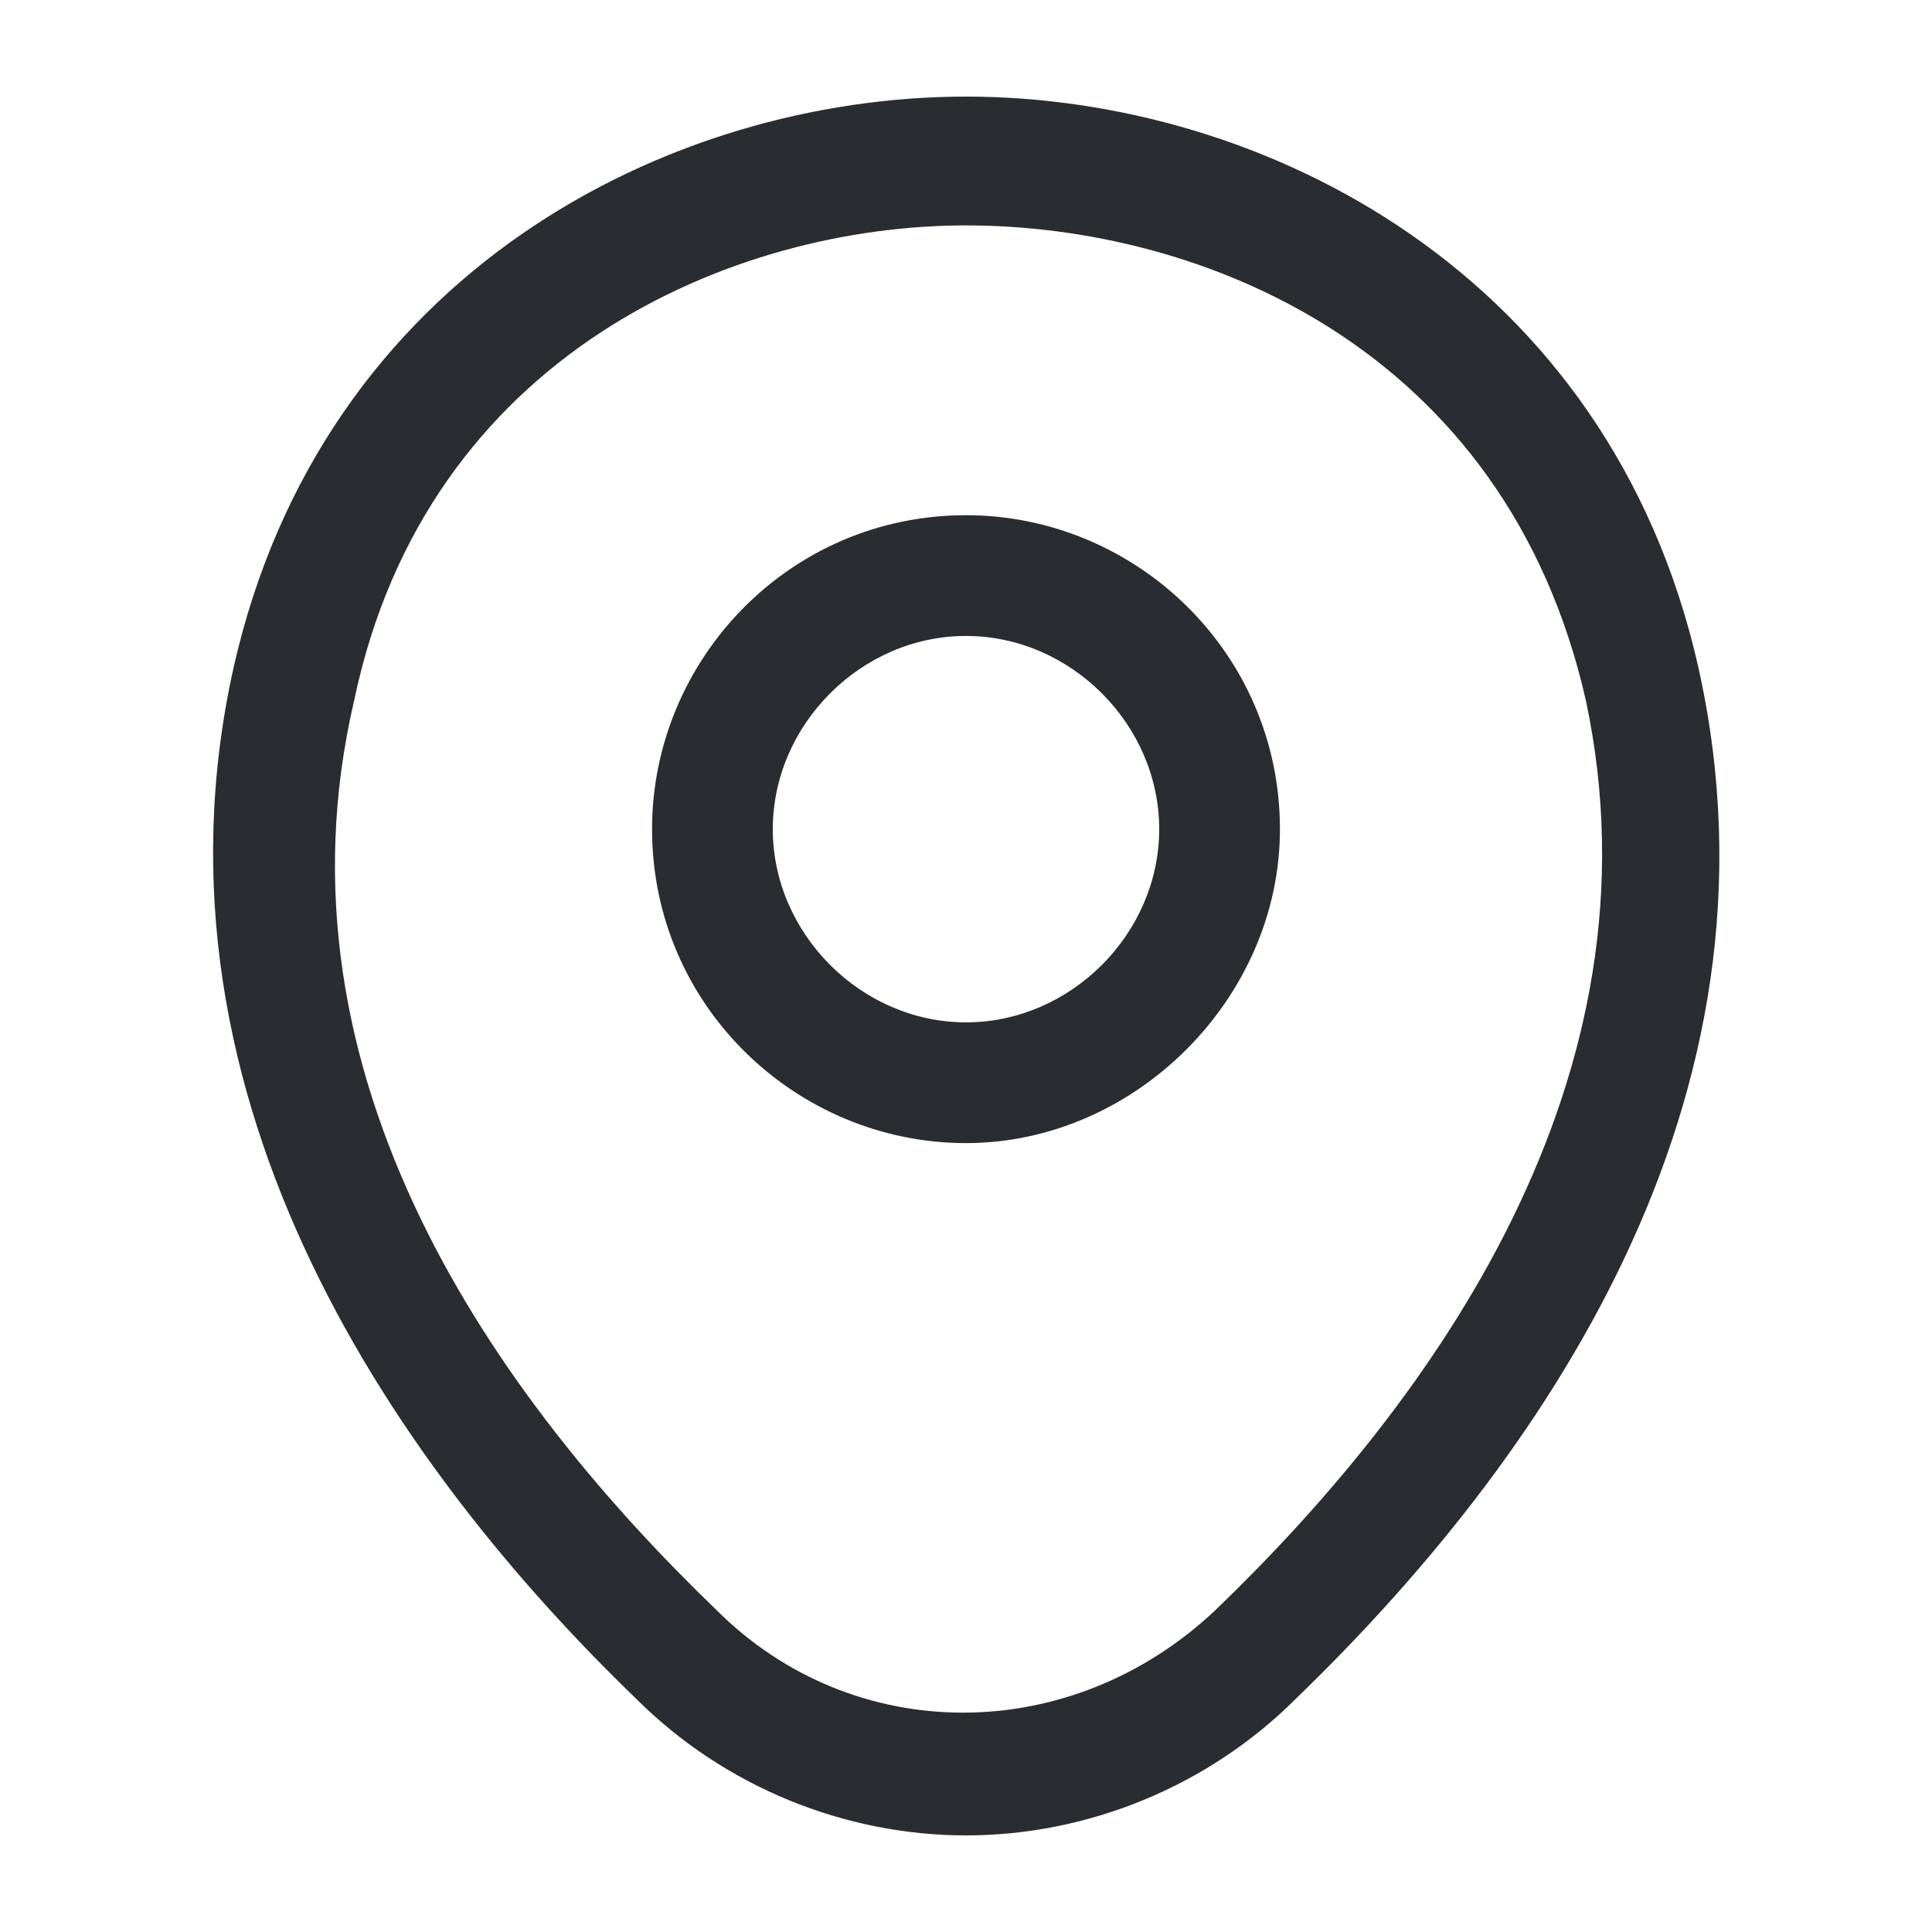 <?xml version="1.0" encoding="utf-8"?>
<!-- Generator: Adobe Illustrator 25.4.1, SVG Export Plug-In . SVG Version: 6.00 Build 0)  -->
<svg version="1.1" id="Layer_1" xmlns="http://www.w3.org/2000/svg" xmlns:xlink="http://www.w3.org/1999/xlink" x="0px" y="0px"
	 viewBox="0 0 24 24" style="enable-background:new 0 0 24 24;" xml:space="preserve">
<style type="text/css">
	.st0{fill:#292D32;}
</style>
<path class="st0" d="M12,14.2c-2.1,0-3.9-1.7-3.9-3.9c0-2.1,1.7-3.9,3.9-3.9c2.1,0,3.9,1.7,3.9,3.9C15.9,12.4,14.1,14.2,12,14.2z
	 M12,7.9c-1.3,0-2.4,1.1-2.4,2.4c0,1.3,1.1,2.4,2.4,2.4s2.4-1.1,2.4-2.4C14.4,9,13.3,7.9,12,7.9z"/>
<path class="st0" d="M12,22.8c-1.5,0-3-0.6-4.1-1.7c-2.9-2.8-6.2-7.4-5-12.8C4,3.4,8.3,1.2,12,1.2c0,0,0,0,0,0c3.7,0,8,2.2,9.1,7.1
	c1.2,5.4-2,9.9-5,12.8C15,22.2,13.5,22.8,12,22.8z M12,2.8c-2.9,0-6.7,1.6-7.6,5.9C3.3,13.4,6.2,17.4,8.9,20c1.7,1.7,4.4,1.7,6.2,0
	c2.7-2.6,5.6-6.6,4.6-11.3C18.7,4.3,14.9,2.8,12,2.8z"/>
</svg>
